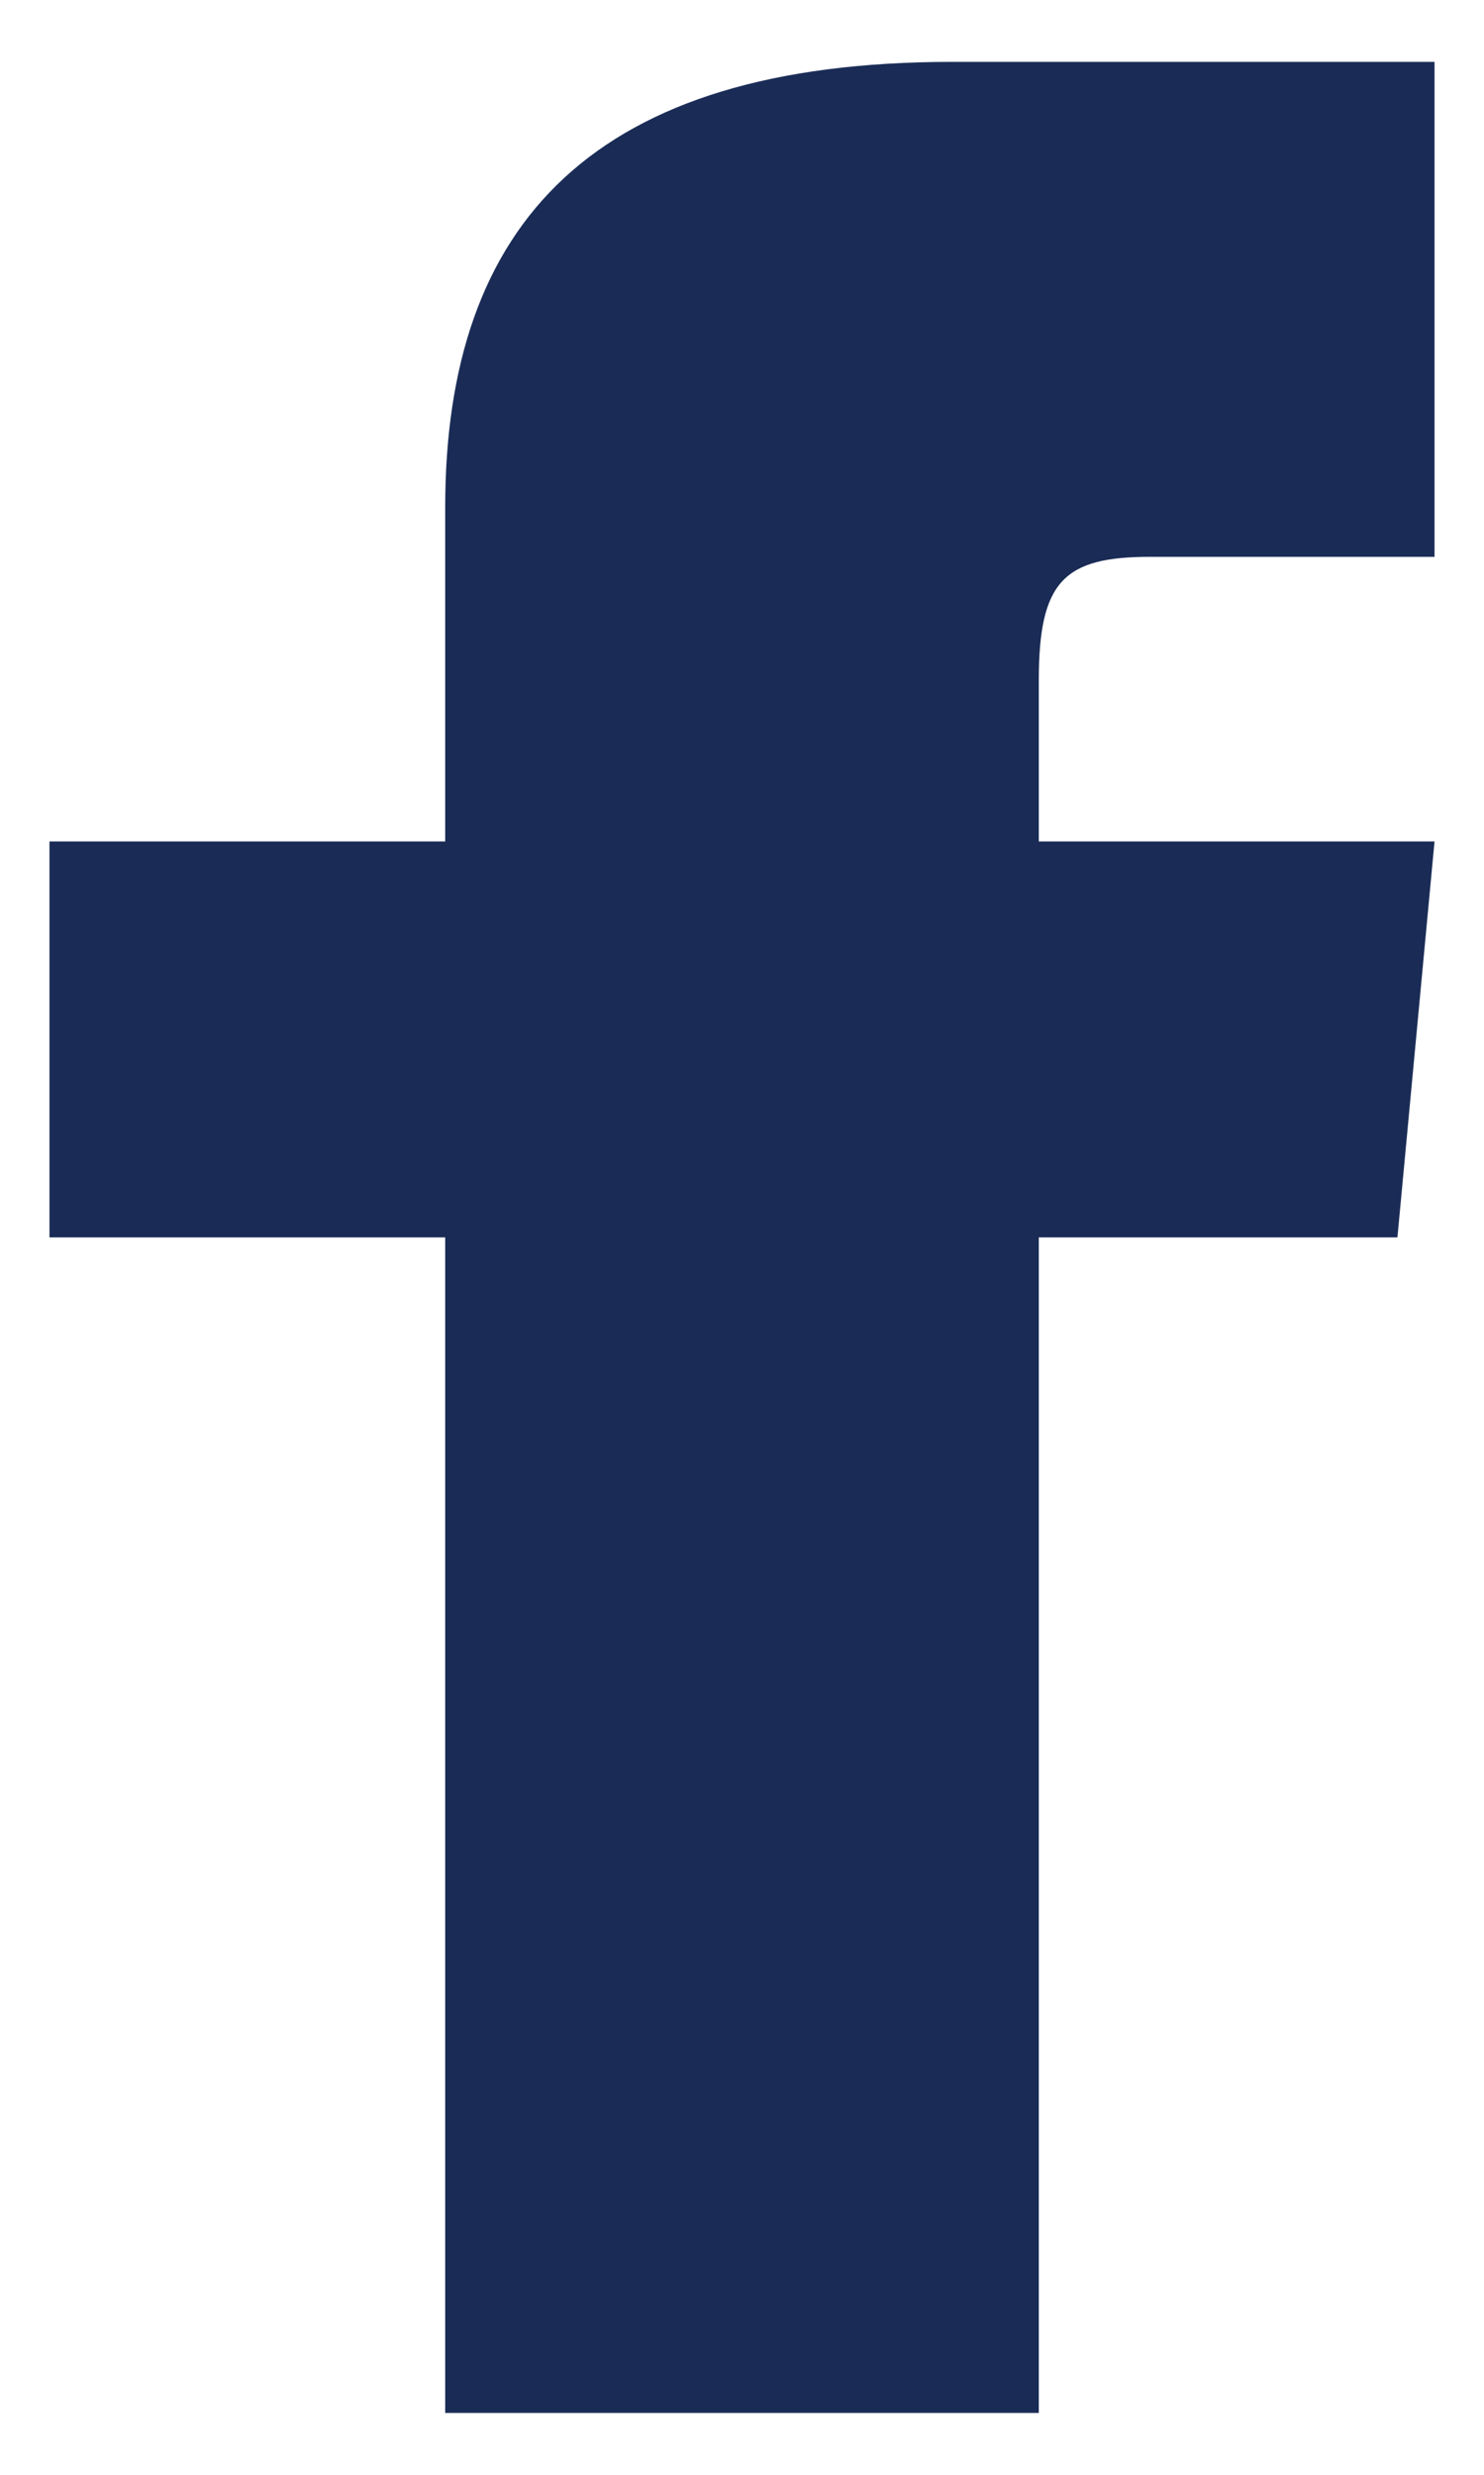 <?xml version="1.0" encoding="utf-8"?>
<!-- Generator: Adobe Illustrator 23.0.2, SVG Export Plug-In . SVG Version: 6.00 Build 0)  -->
<svg version="1.1" id="Lager_1" xmlns="http://www.w3.org/2000/svg" xmlns:xlink="http://www.w3.org/1999/xlink" x="0px" y="0px"
	 viewBox="0 0 12 20" style="enable-background:new 0 0 12 20;" xml:space="preserve">
<style type="text/css">
	.st0{fill-rule:evenodd;clip-rule:evenodd;fill:#1A2C56;}
</style>
<g transform="translate(-24 -17)">
	<path id="a" class="st0" d="M27.6,23.8h-3.2V27h3.2v9.5h4.8V27h2.9l0.3-3.2h-3.2v-1.3c0-0.8,0.2-1,0.9-1h2.3v-4h-3.9
		c-2.9,0-4.1,1.3-4.1,3.6L27.6,23.8L27.6,23.8z"/>
</g>
</svg>
